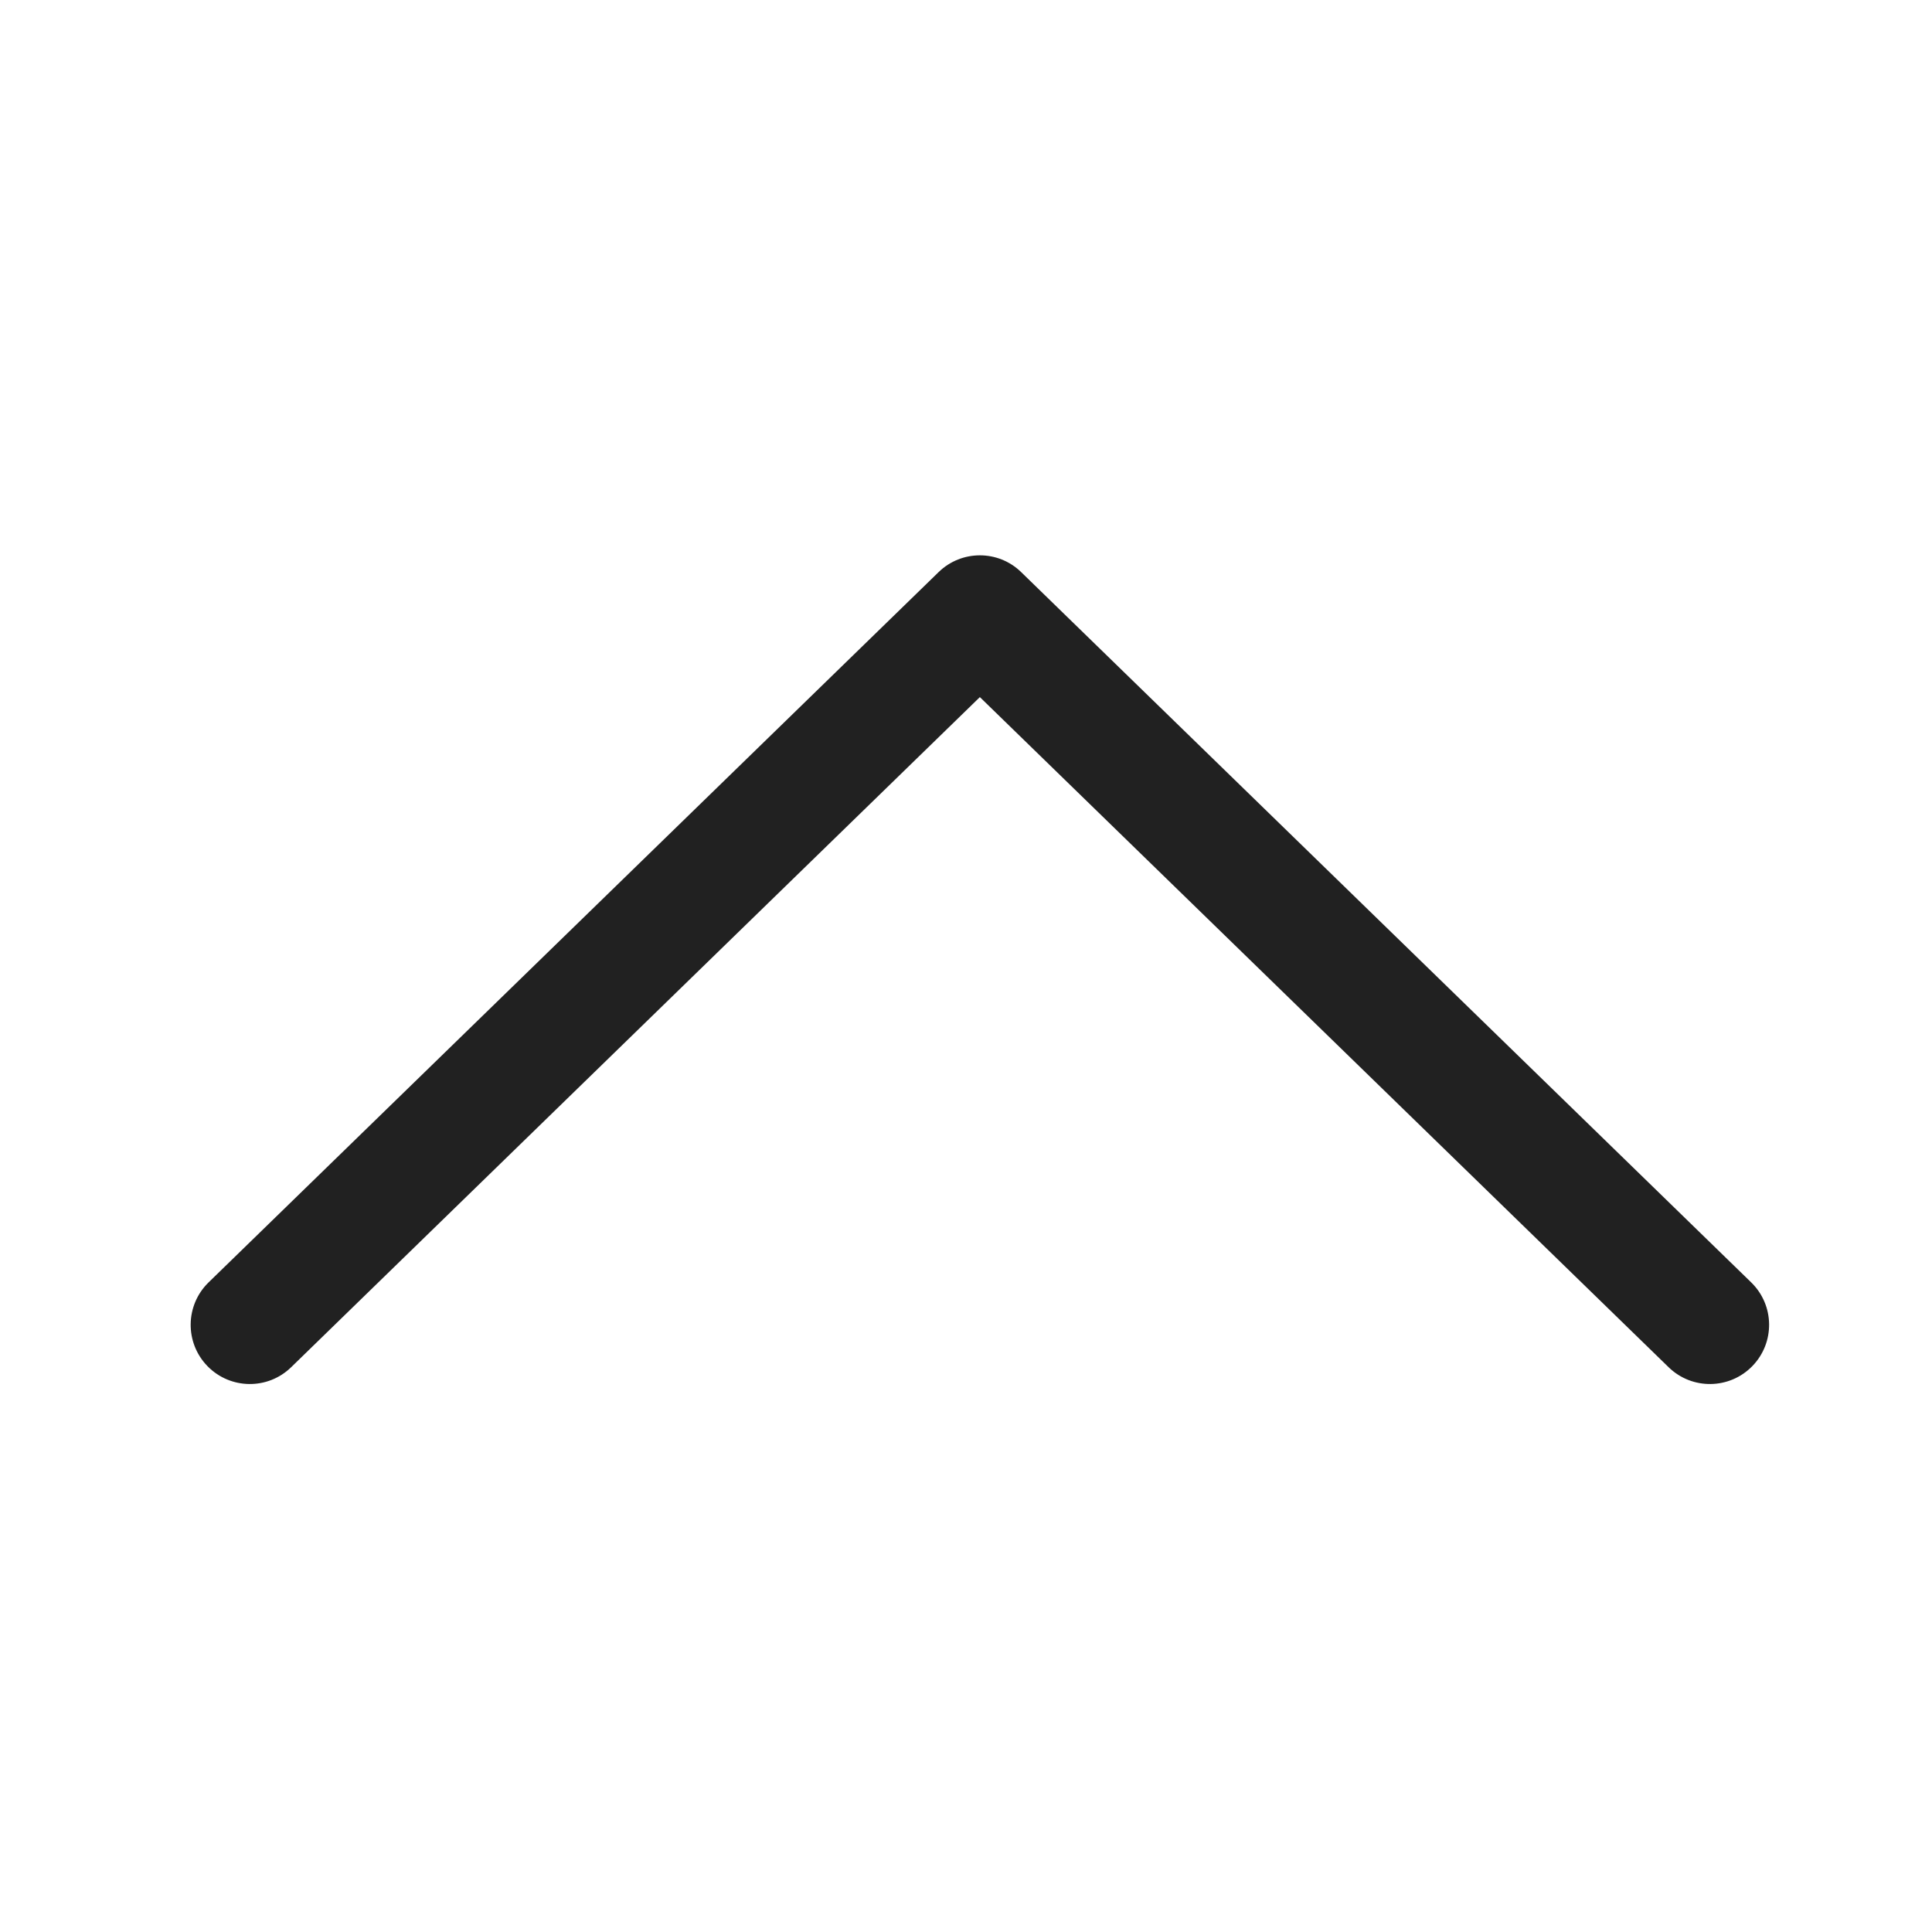 <svg width="51" height="51" viewBox="0 0 51 51" fill="none" xmlns="http://www.w3.org/2000/svg">
<path d="M25.866 18.402L7.685 36.092C7.067 36.694 6.078 36.68 5.476 36.062C4.874 35.443 4.888 34.454 5.506 33.852L24.777 15.102C25.383 14.512 26.35 14.512 26.956 15.102L46.227 33.852C46.846 34.454 46.859 35.443 46.257 36.062C45.656 36.68 44.666 36.694 44.048 36.092L25.866 18.402Z" fill="#212121"/>
</svg>
